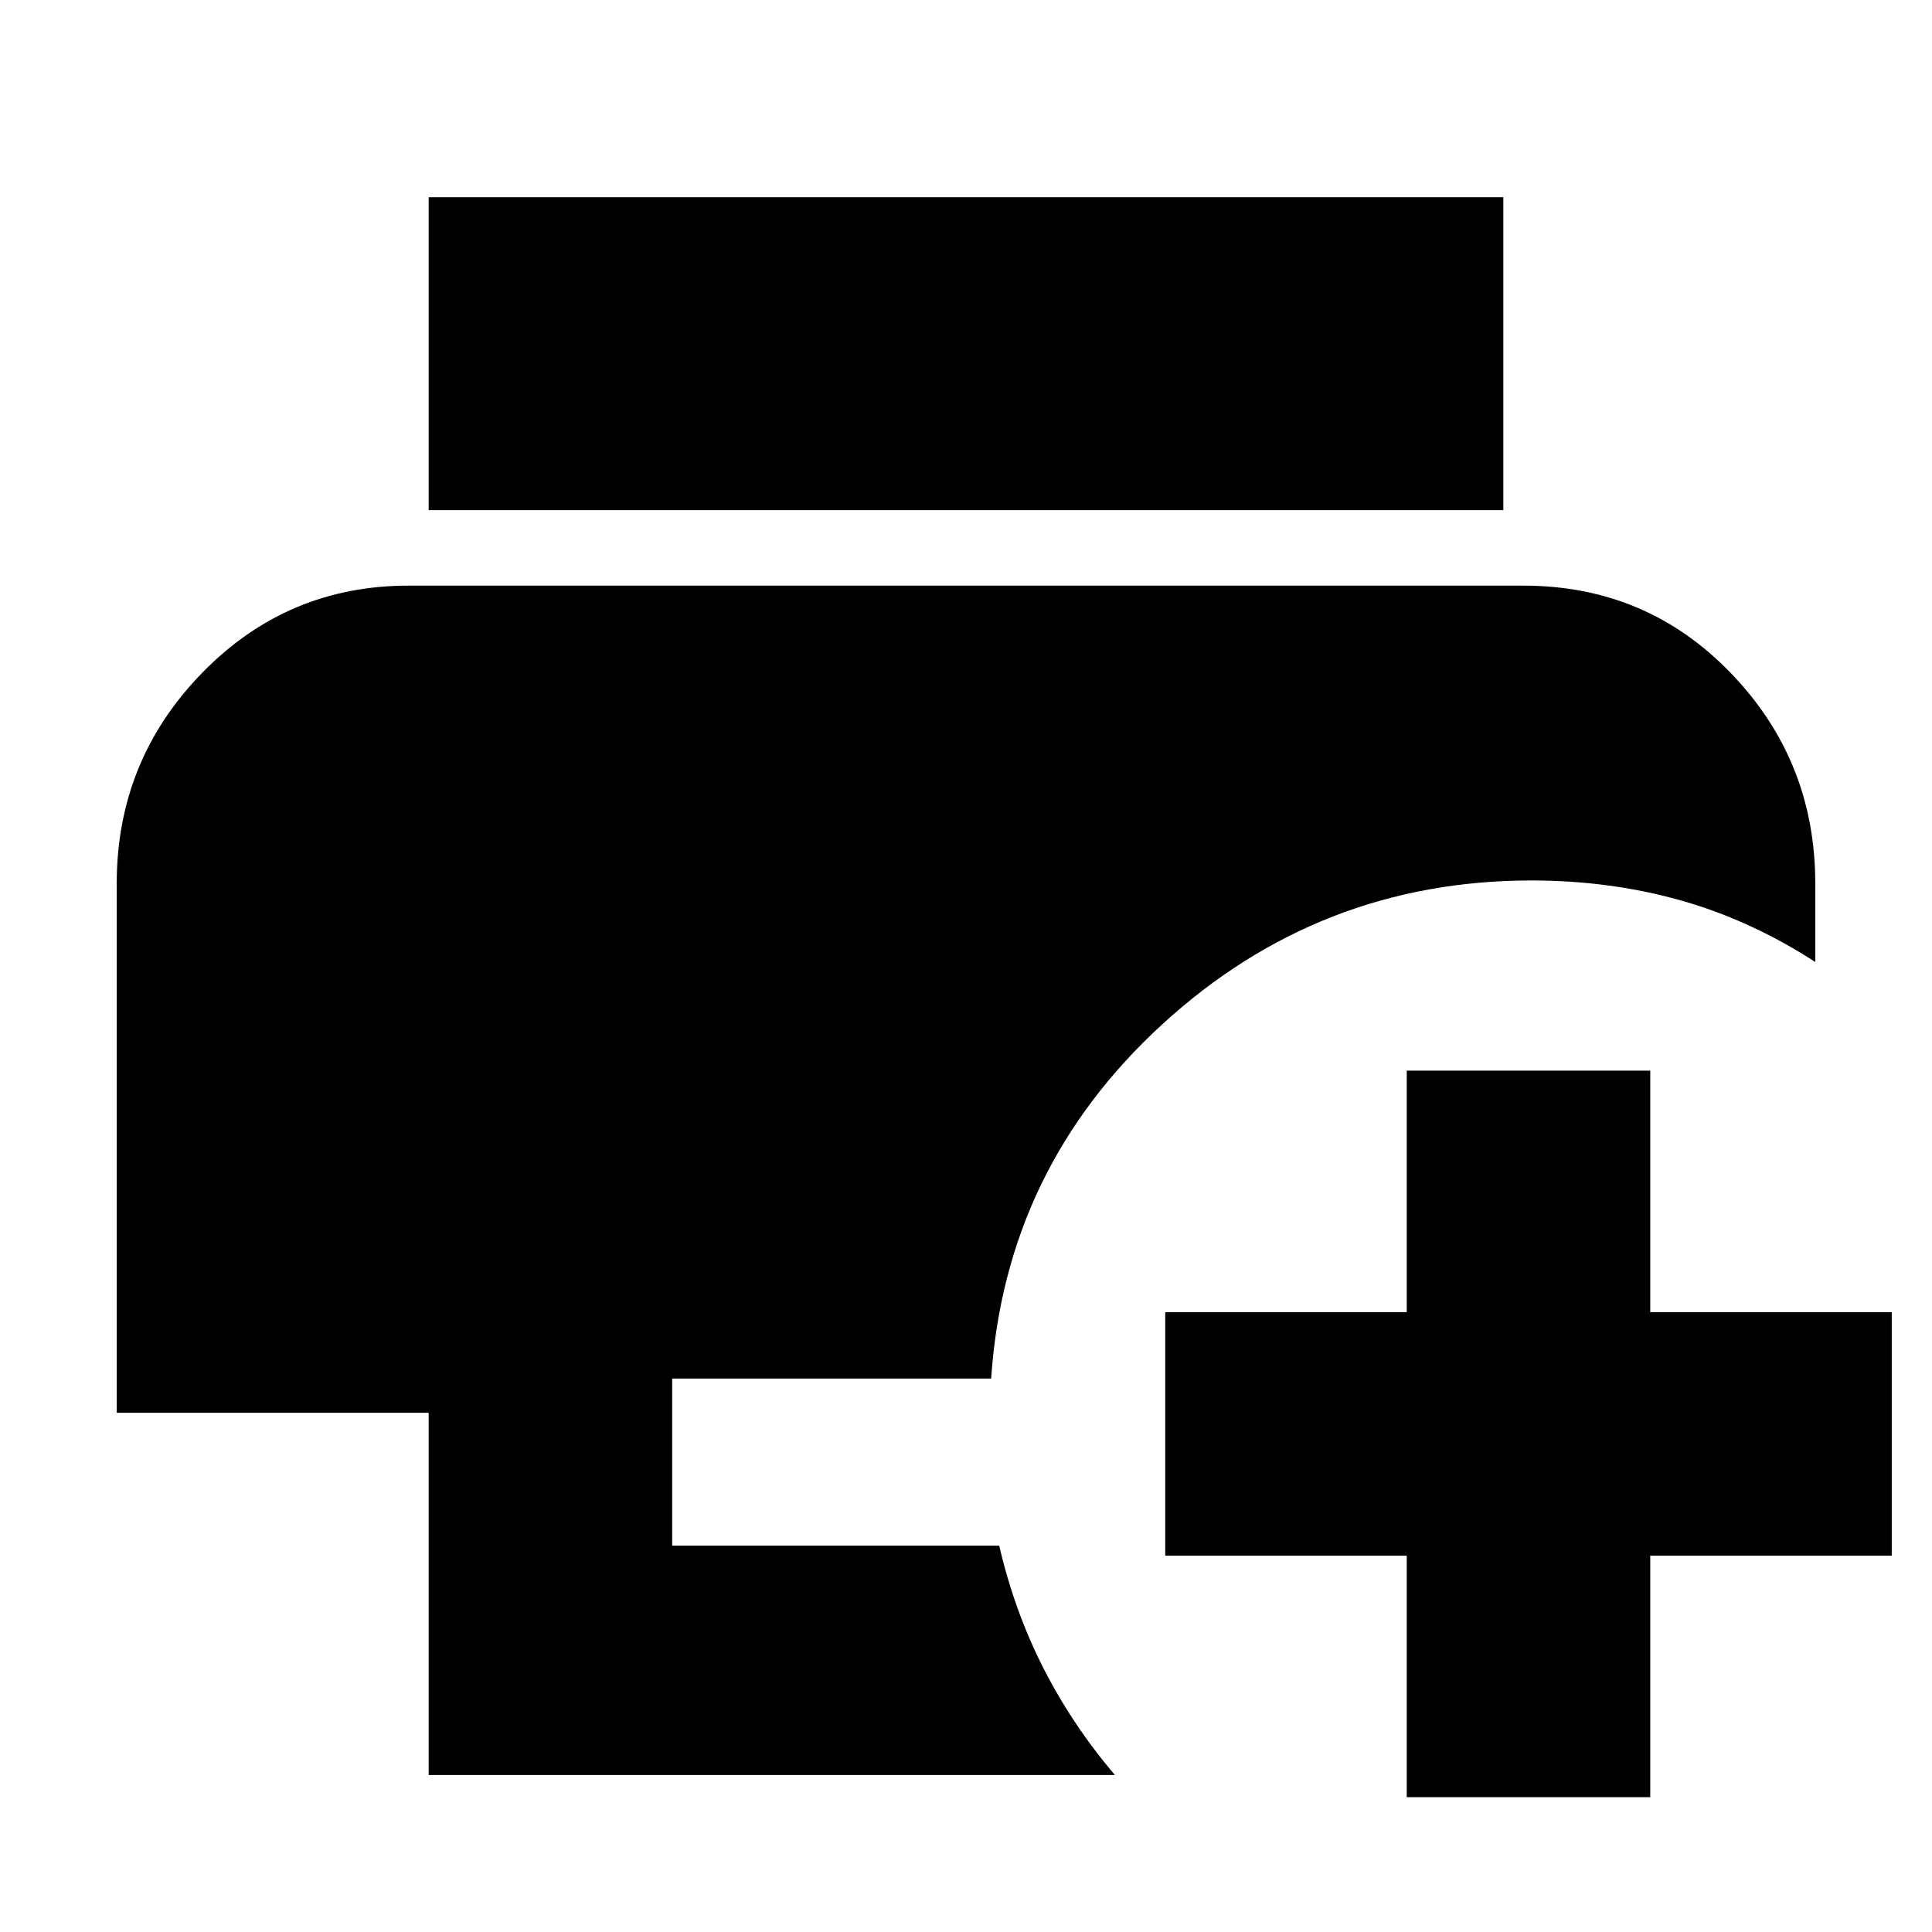 <svg xmlns="http://www.w3.org/2000/svg" height="24" viewBox="0 96 960 960" width="24"><path d="M213 978V798H58V535q0-61 42.292-104.5Q142.583 387 203 387h554q61.175 0 103.088 43.5Q902 474 902 535v39q-32.5-21-67.386-30.75-34.886-9.75-73.614-9.75-105.5 0-183.5 71.5t-85 176H334v83h162.5q7.573 32.625 21.963 60.875Q532.854 953.125 554 978H213Zm0-628.5V194h534v155.5H213ZM699 989V869H579V748h120V628h121v120h120v121H820v120H699Z"/></svg>